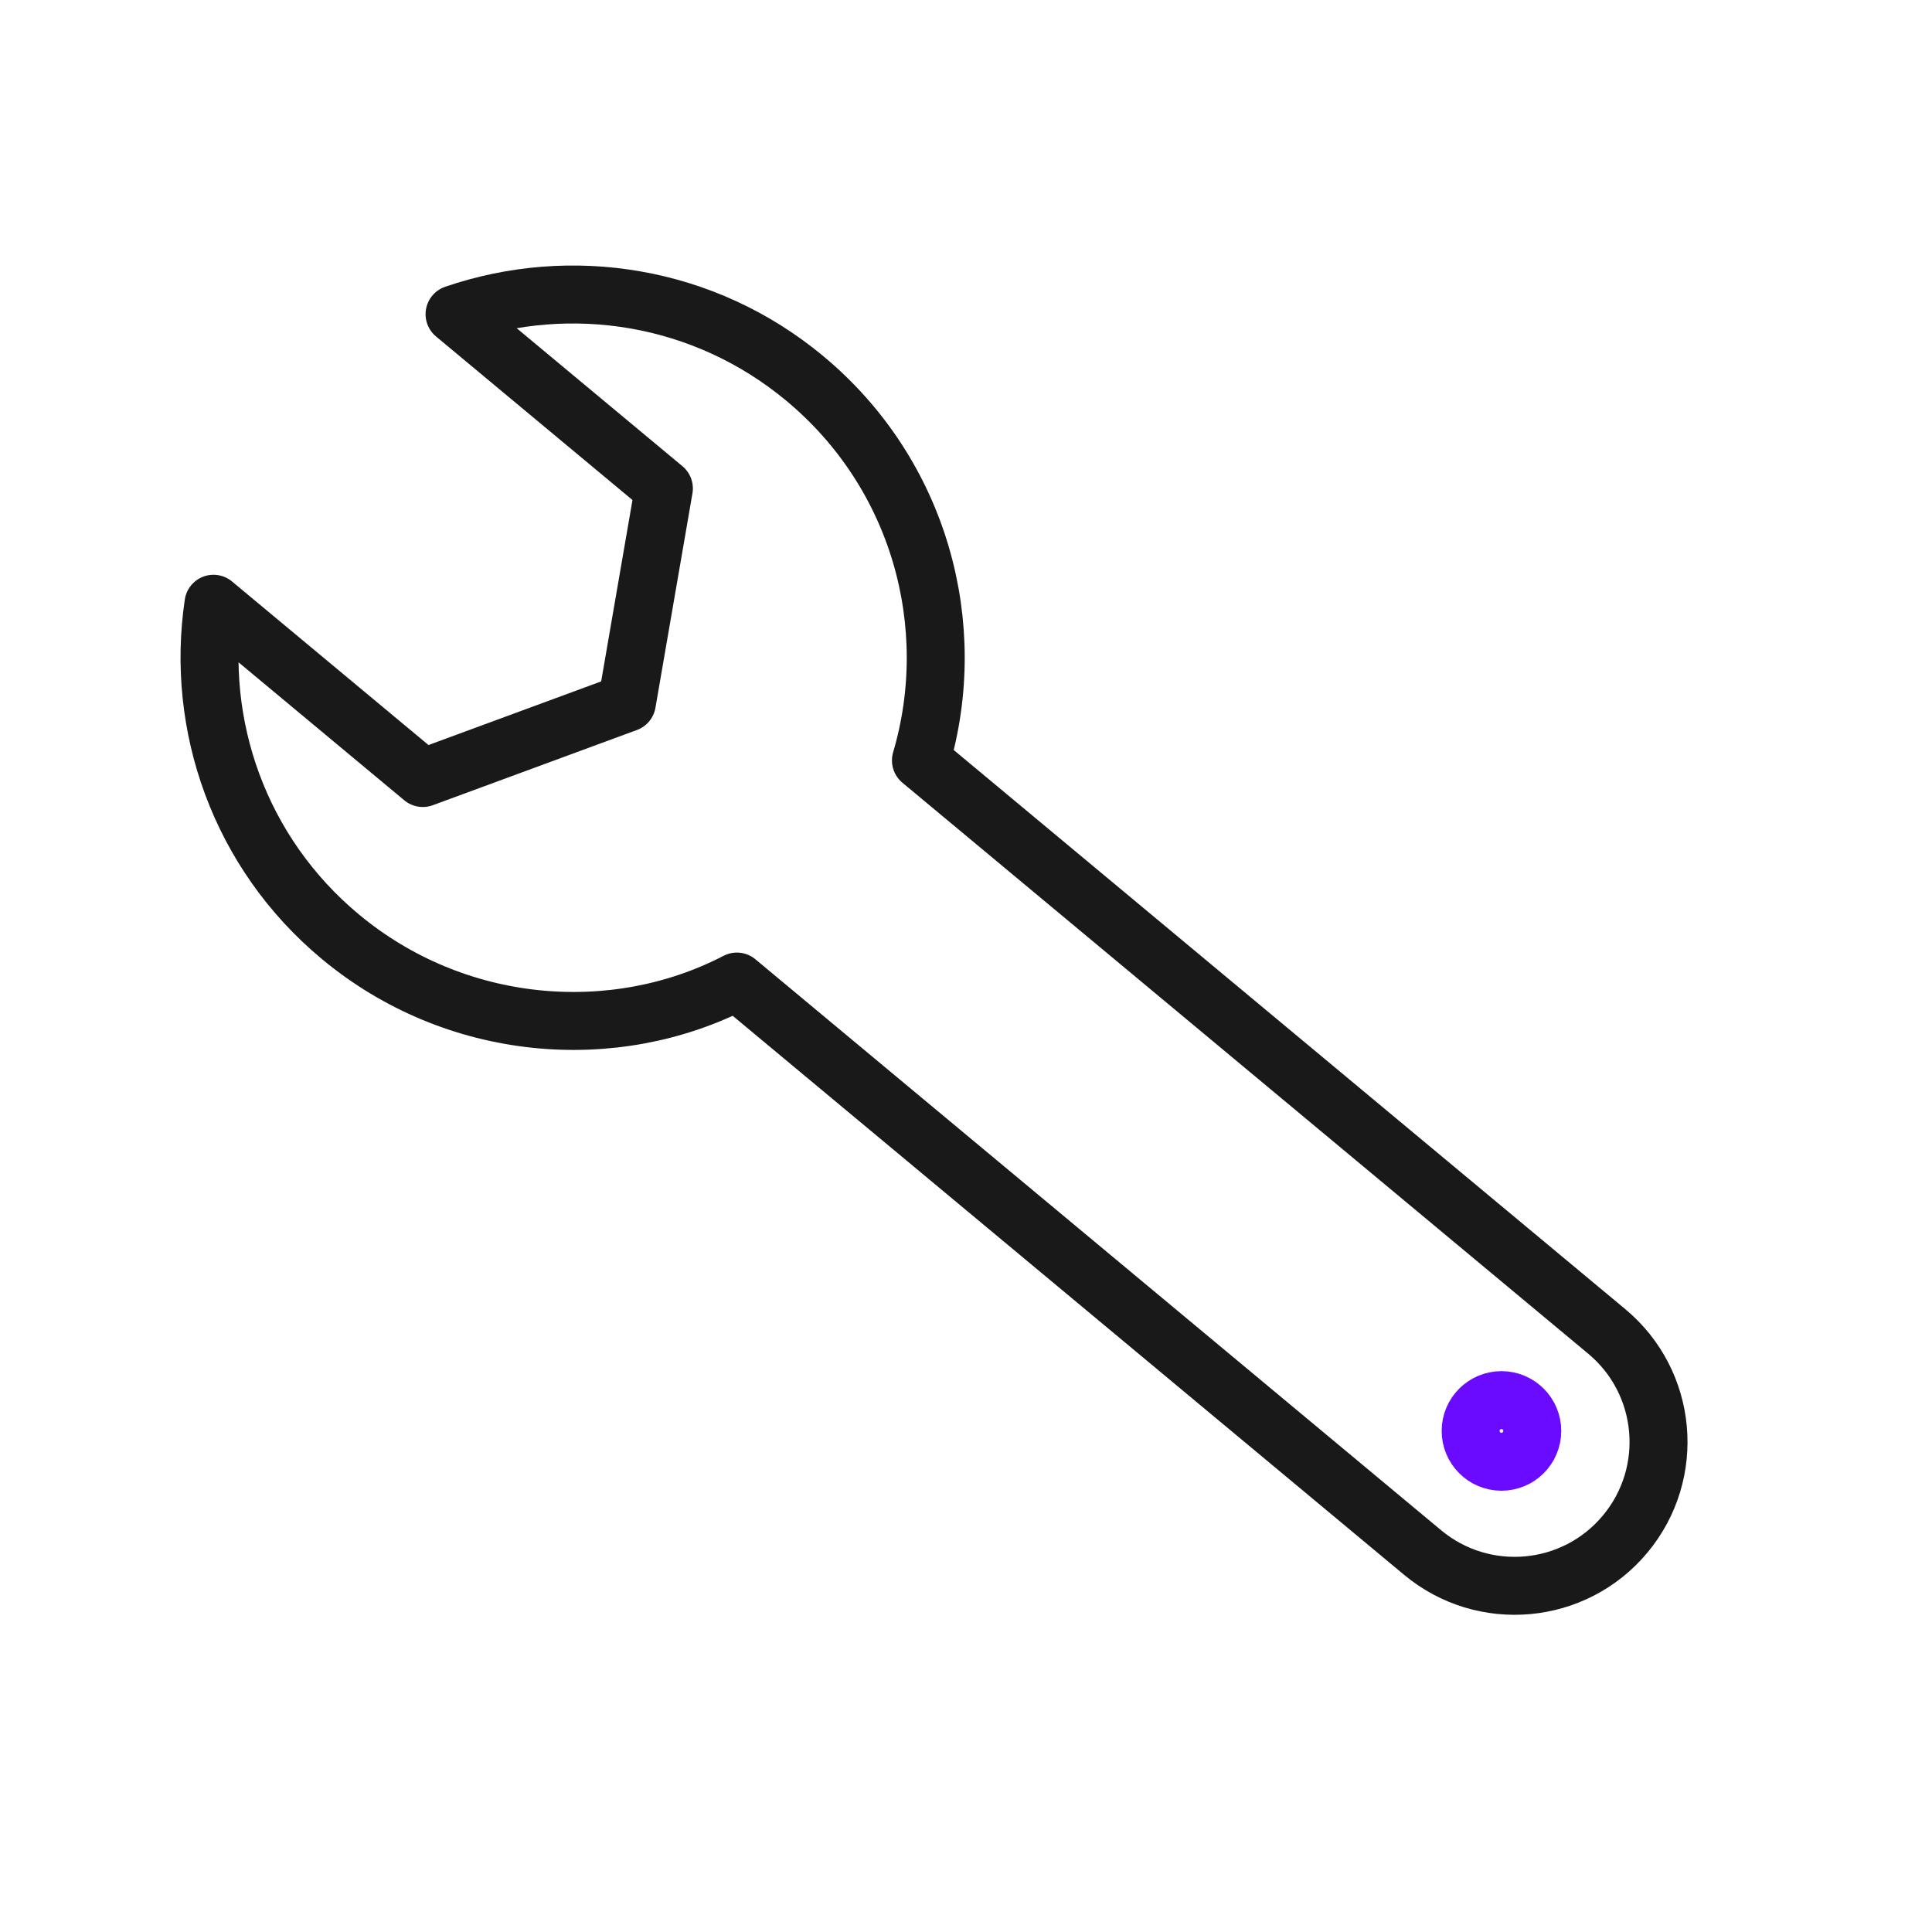 <svg width="400" height="400" viewBox="0 0 400 400" fill="none" xmlns="http://www.w3.org/2000/svg">
<path d="M166.66 78.38C190.44 98.18 198.9 129.54 190.67 157.44L332.65 275.65C345.3 286.18 347.01 304.95 336.48 317.6C325.96 330.24 307.18 331.96 294.53 321.43L152.56 203.22C127.08 216.46 94.24 213.73 70.46 193.93C49.52 176.5 40.46 150.11 44.2 125L87.54 161.08L129.79 145.51L137.45 101.13L94.11 65.05C118.13 56.82 145.73 60.95 166.66 78.38Z" stroke="#191919" stroke-width="12" stroke-miterlimit="10" stroke-linecap="round" stroke-linejoin="round"/>
<path d="M310.86 302.64C314.384 302.64 317.24 299.783 317.24 296.26C317.24 292.736 314.384 289.88 310.86 289.88C307.336 289.88 304.48 292.736 304.48 296.26C304.48 299.783 307.336 302.64 310.86 302.64Z" stroke="#6A0BFF" stroke-width="12" stroke-miterlimit="10" stroke-linecap="round" stroke-linejoin="round"/>
</svg>
